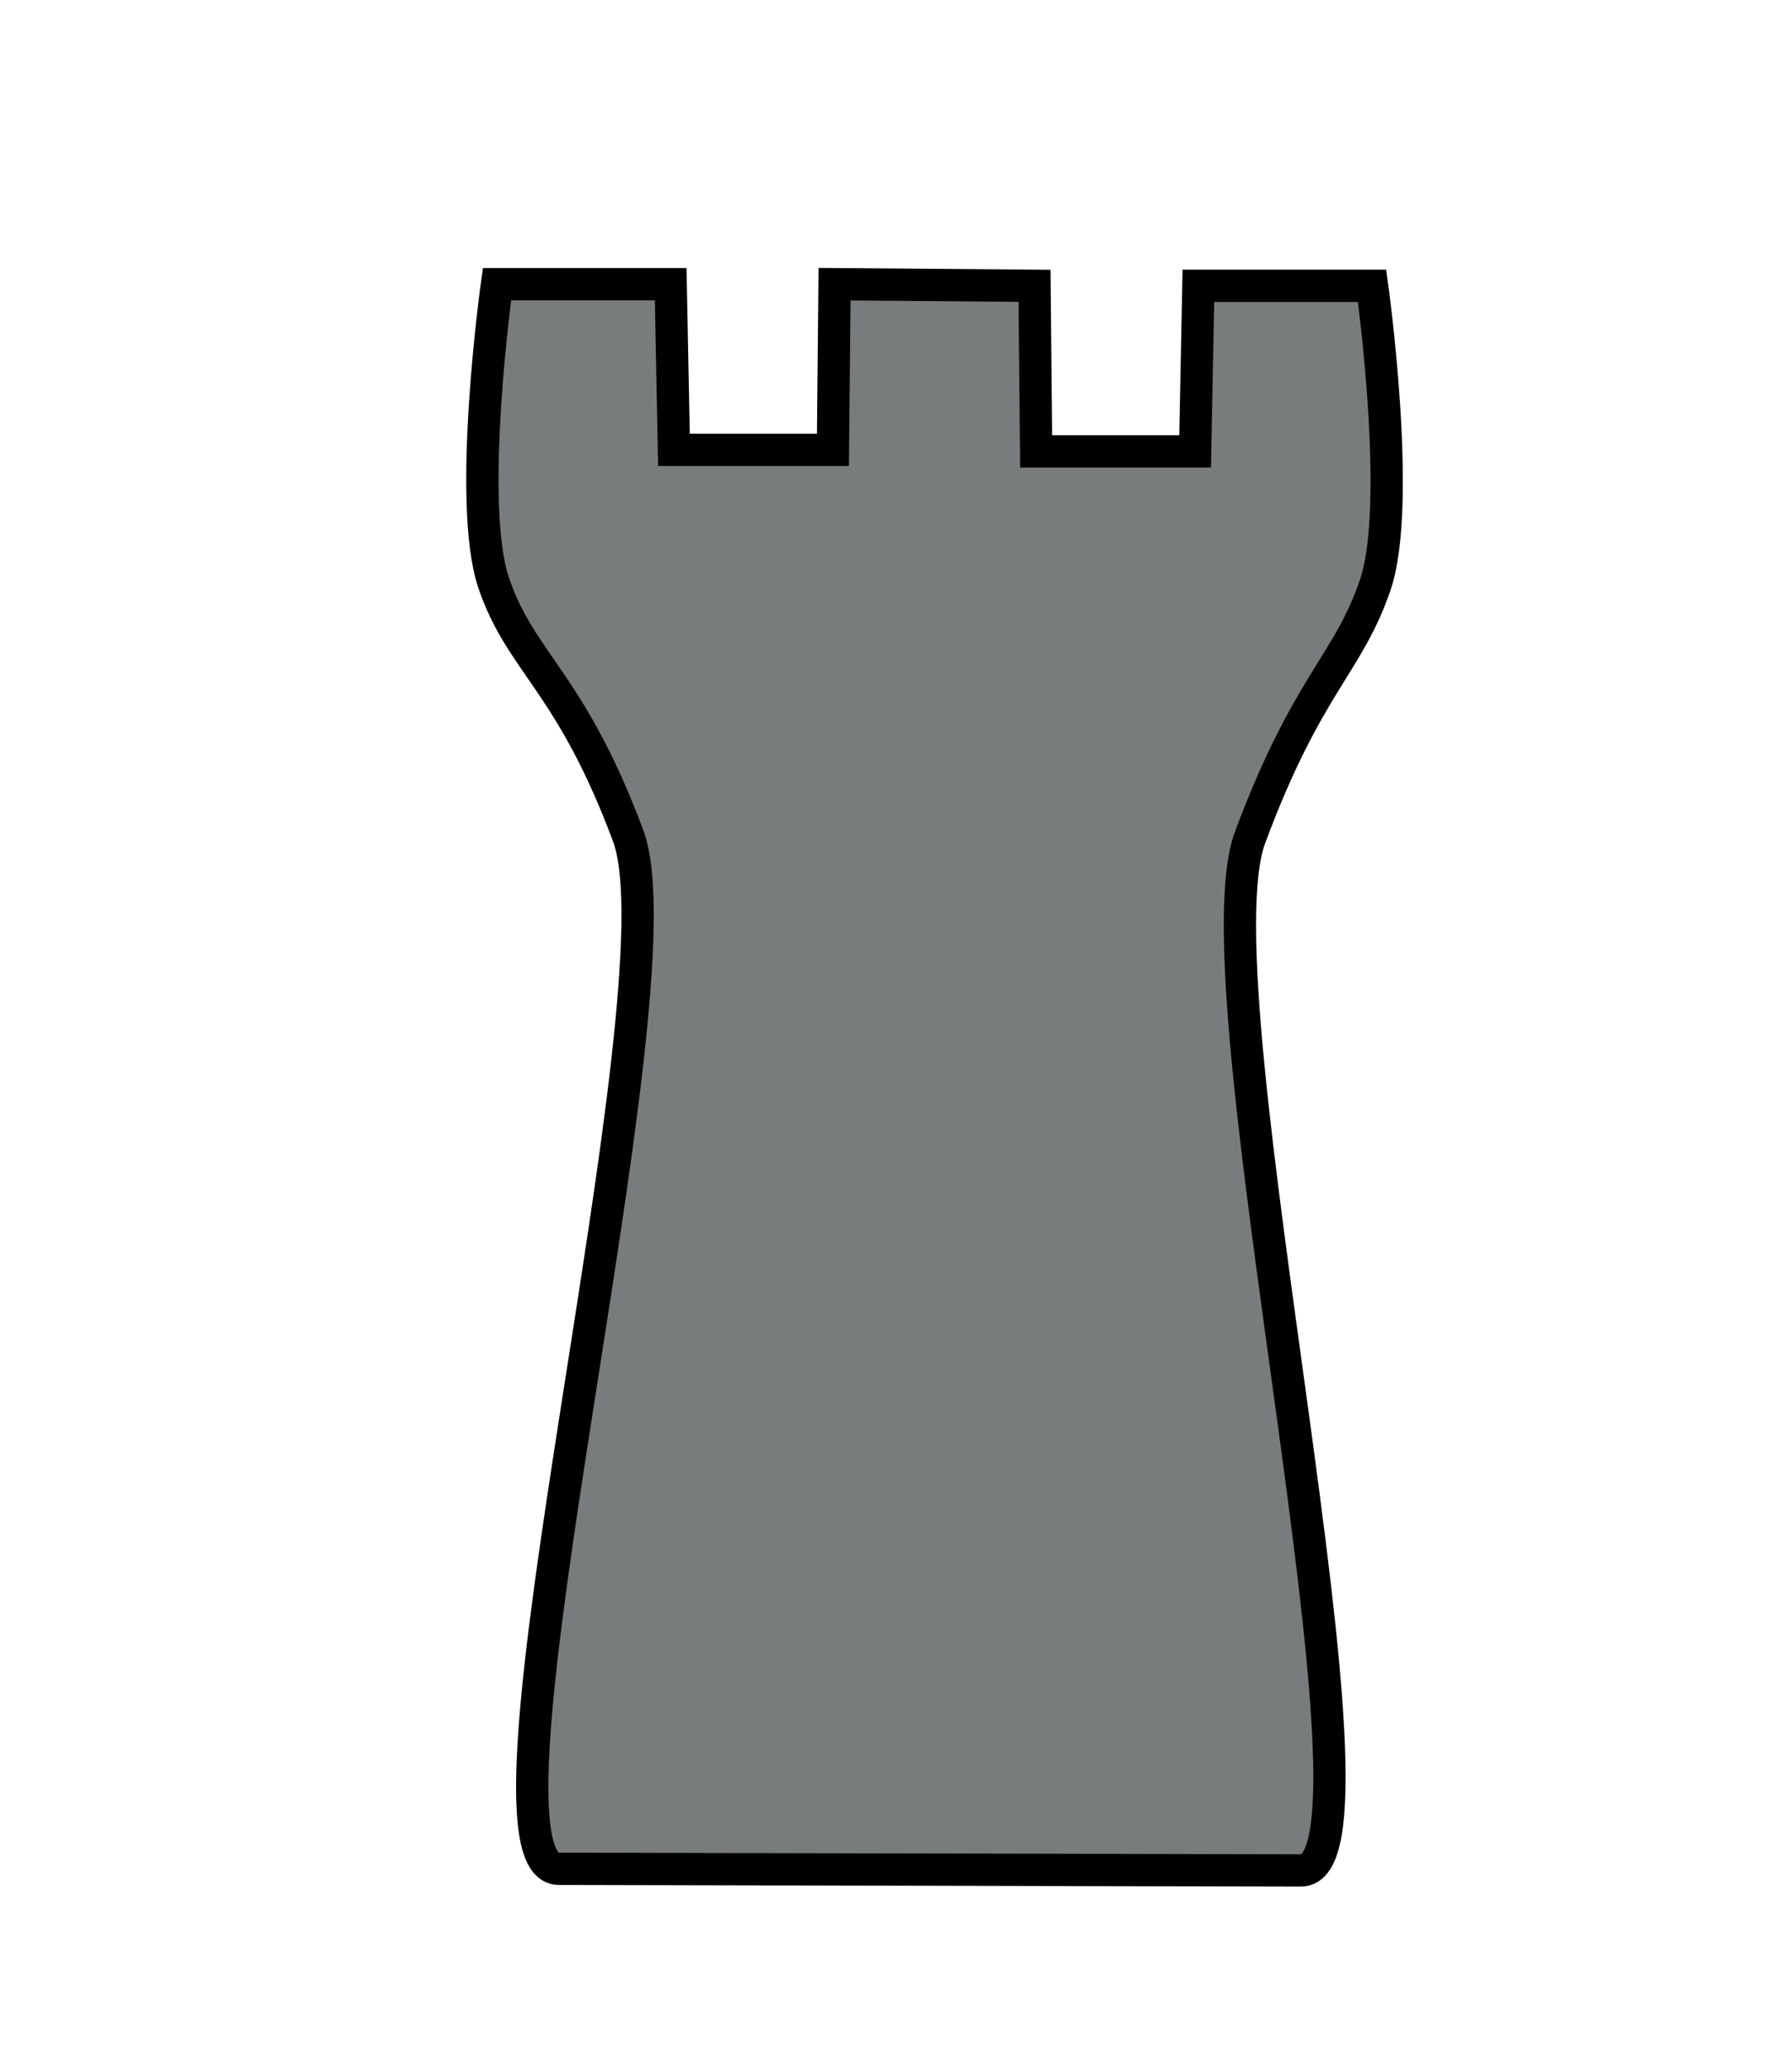 <?xml version="1.0" encoding="UTF-8" standalone="no"?>
<!-- Created with Inkscape (http://www.inkscape.org/) -->

<svg
   xmlns:dc="http://purl.org/dc/elements/1.1/"
   xmlns:cc="http://creativecommons.org/ns#"
   xmlns:rdf="http://www.w3.org/1999/02/22-rdf-syntax-ns#"
   xmlns:svg="http://www.w3.org/2000/svg"
   xmlns="http://www.w3.org/2000/svg"
   xmlns:sodipodi="http://sodipodi.sourceforge.net/DTD/sodipodi-0.dtd"
   xmlns:inkscape="http://www.inkscape.org/namespaces/inkscape"
   version="1.1"
   width="55.5"
   height="64"
   id="svg2985"
   inkscape:version="0.48.4 r9939"
   sodipodi:docname="castle.svg">
  <sodipodi:namedview
     pagecolor="#ffffff"
     bordercolor="#666666"
     borderopacity="1"
     objecttolerance="10"
     gridtolerance="10"
     guidetolerance="10"
     inkscape:pageopacity="0"
     inkscape:pageshadow="2"
     inkscape:window-width="640"
     inkscape:window-height="480"
     id="namedview3008"
     showgrid="false"
     inkscape:zoom="3.6875"
     inkscape:cx="32"
     inkscape:cy="32"
     inkscape:window-x="3111"
     inkscape:window-y="20"
     inkscape:window-maximized="0"
     inkscape:current-layer="svg2985" />
  <defs
     id="defs2987" />
  <g
     id="layer1"
     transform="translate(-2.441,0.542)">
    <path
       d="m 42.732,57.374 c 3.172,0.011 -3.356,-27.202 -1.576,-31.983 1.78,-4.782 3.036,-5.342 3.881,-7.831 0.845,-2.489 -0.101,-9.252 -0.101,-9.252 l -5.38,0 -0.101,5.129 -4.924,0 -0.05,-5.129 -6.193,-0.05 -0.05,5.129 -4.924,0 -0.101,-5.129 -5.38,0 c 0,0 -0.945,6.763 -0.101,9.252 0.845,2.489 2.385,3.05 4.165,7.831 1.78,4.782 -5.316,31.994 -2.145,31.983 z"
       id="path2999"
       style="fill:#797c7c;fill-opacity:1;stroke:#000000;stroke-width:1;stroke-linecap:butt;stroke-linejoin:miter;stroke-miterlimit:4;stroke-opacity:1;stroke-dasharray:none"
       inkscape:connector-curvature="0" />
  </g>
</svg>
